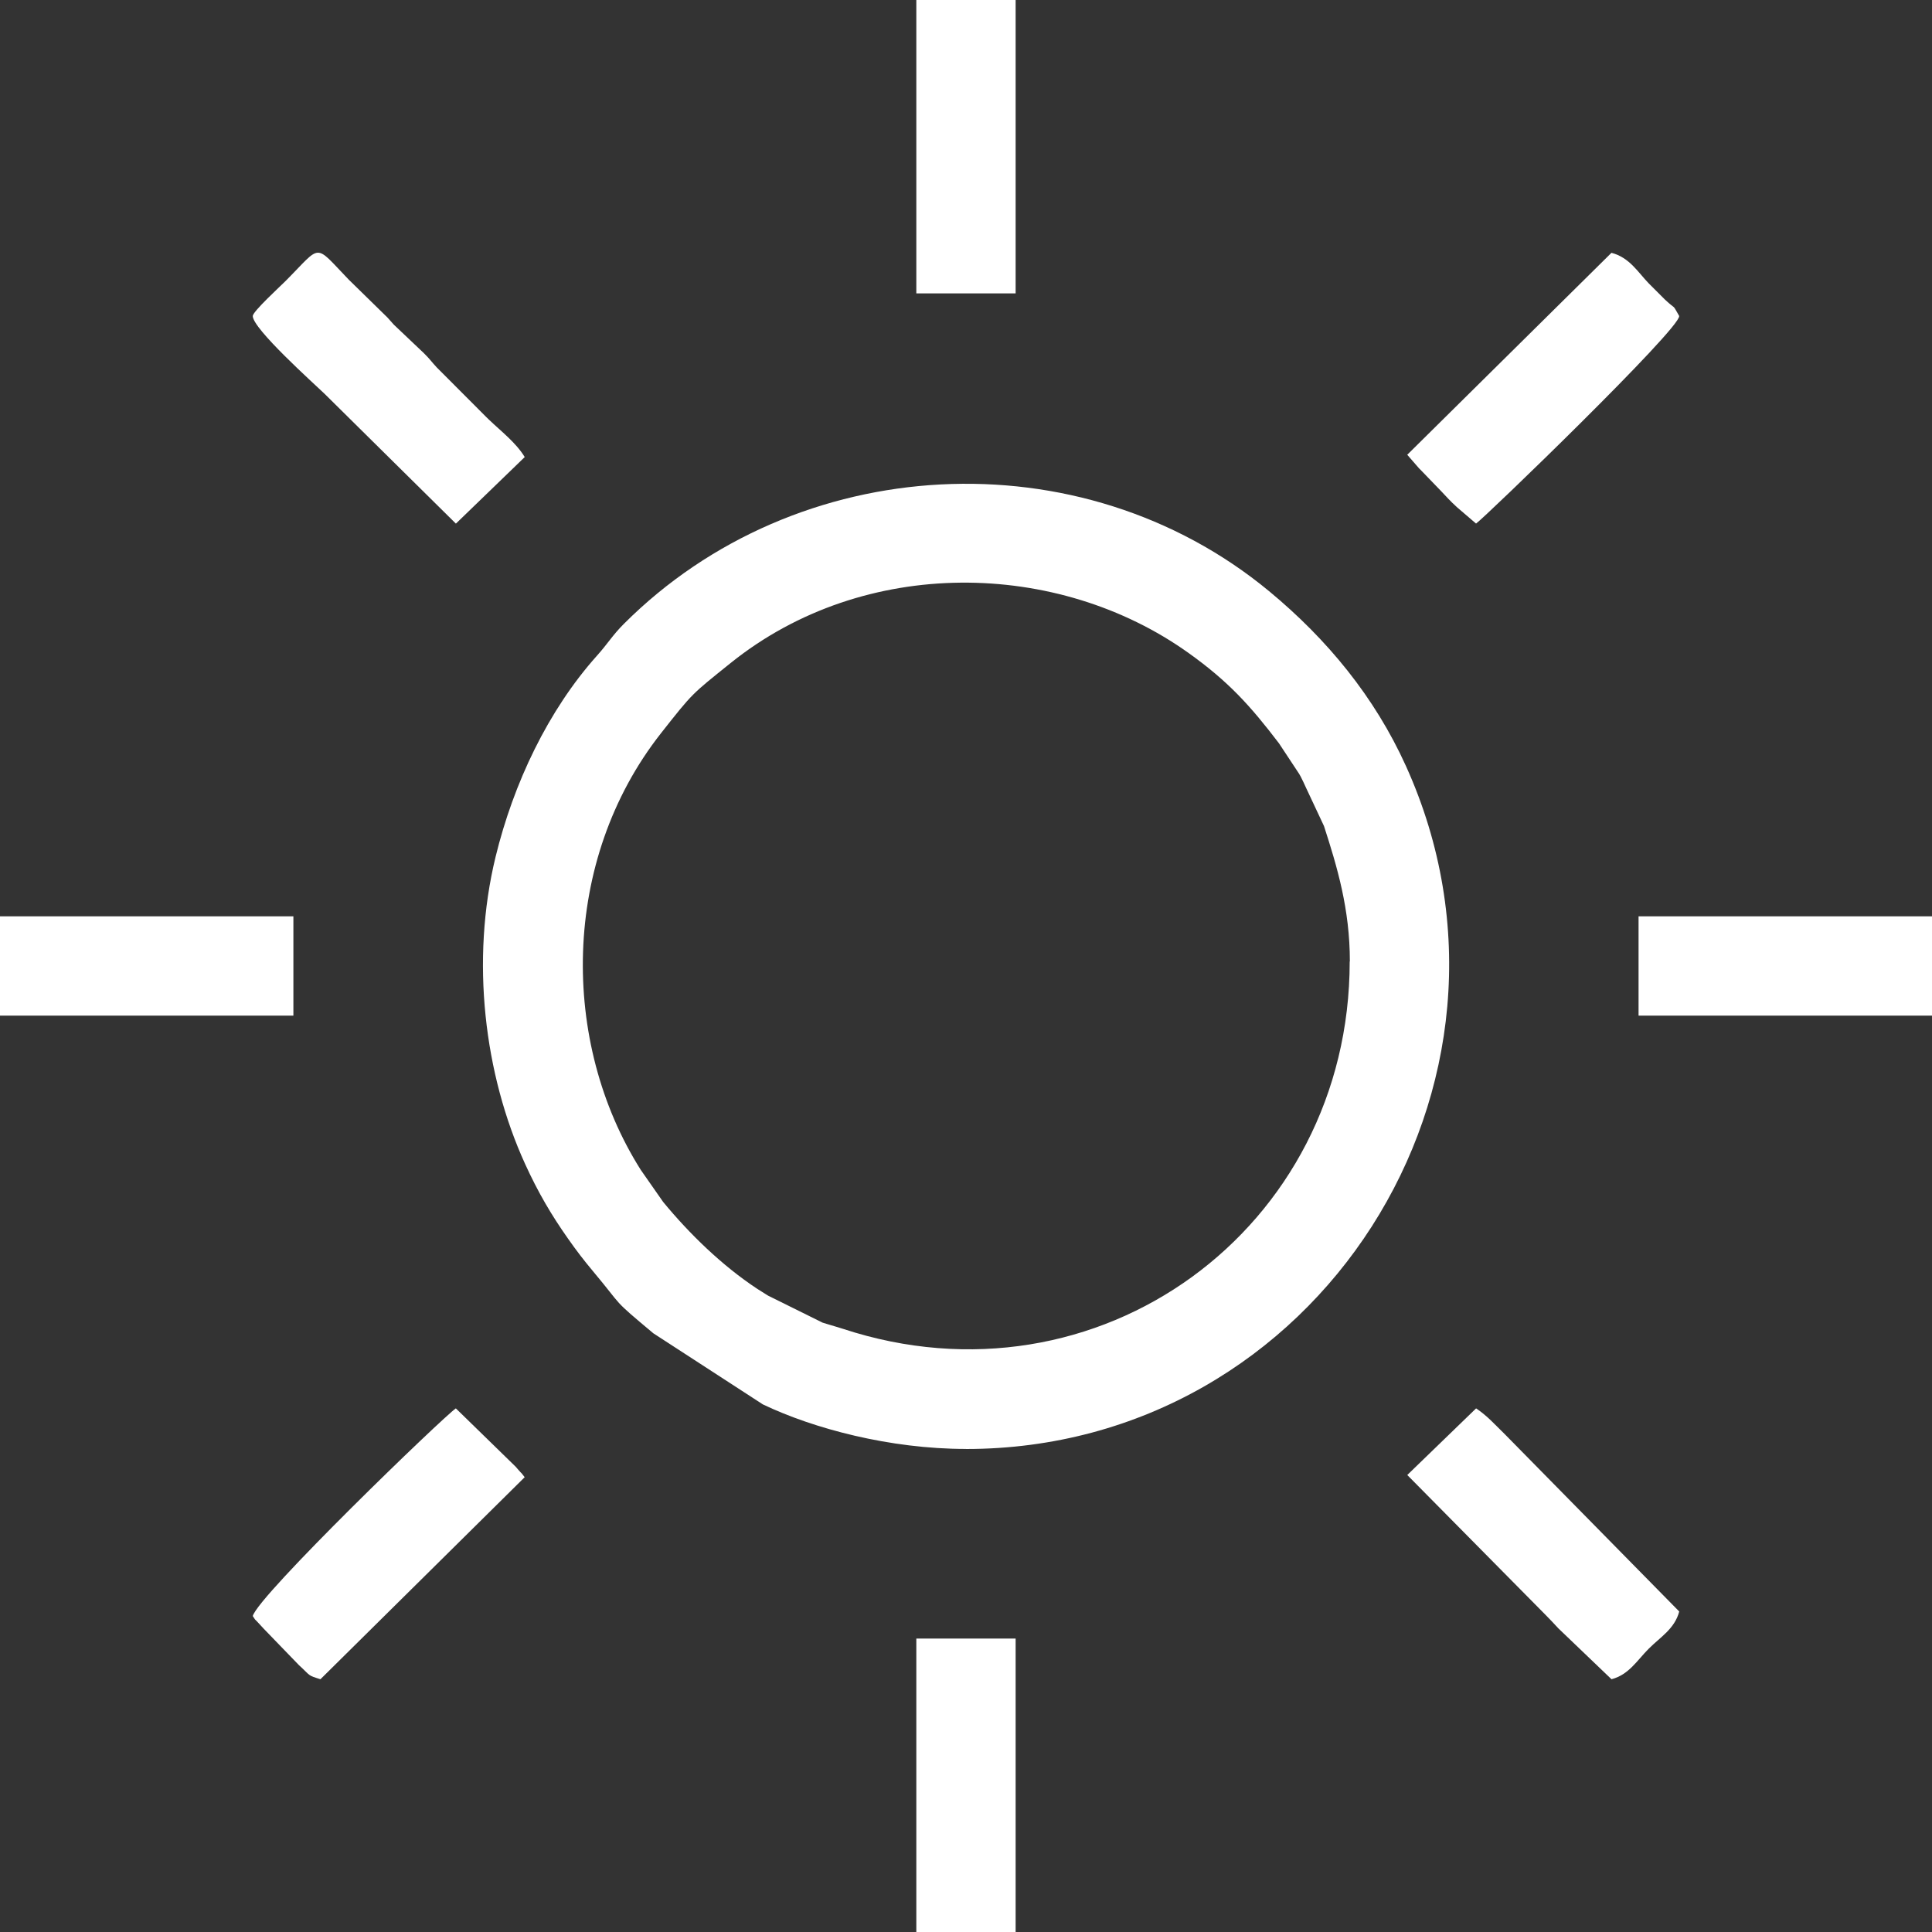 <svg width="35" height="35" viewBox="0 0 35 35" fill="none" xmlns="http://www.w3.org/2000/svg">
<rect x="0" y="0" width="35" height="35" fill="#333333" stroke="none"/>
<g clip-path="url(#clip0_230_383)">
<path fill-rule="evenodd" clip-rule="evenodd" d="M24.451 17.418C24.451 22.265 19.891 25.594 15.268 24.072C15.187 24.045 15.113 24.026 15.027 23.999C15.002 23.991 14.927 23.97 14.902 23.961L13.917 23.473C13.902 23.463 13.882 23.451 13.867 23.442L13.713 23.345C13.08 22.926 12.492 22.355 12.014 21.775L11.609 21.195C10.149 18.888 10.156 15.593 11.976 13.281C12.558 12.543 12.523 12.585 13.239 12.009C15.659 10.066 19.163 10.135 21.534 11.831C22.249 12.342 22.646 12.778 23.17 13.466L23.534 14.017C23.543 14.032 23.554 14.053 23.563 14.068C23.602 14.141 23.615 14.177 23.665 14.282L23.985 14.964C24.224 15.703 24.454 16.466 24.454 17.418H24.451ZM17.5 26.25C23.873 26.25 28.075 19.623 25.468 13.873C24.902 12.624 24.043 11.58 22.991 10.71C19.581 7.891 14.428 8.175 11.302 11.302C11.094 11.51 11.015 11.655 10.815 11.878C9.929 12.868 9.303 14.189 8.978 15.522C8.522 17.397 8.772 19.464 9.513 21.087C9.749 21.605 9.995 22.02 10.286 22.433C10.448 22.663 10.562 22.813 10.749 23.037C11.31 23.707 11.062 23.506 11.836 24.154L13.82 25.442C14.739 25.881 16.119 26.249 17.5 26.249V26.25Z" fill="white"/>
<path fill-rule="evenodd" clip-rule="evenodd" d="M16.6 5.315H18.399V0H16.6V5.315Z" fill="white"/>
<path fill-rule="evenodd" clip-rule="evenodd" d="M0 18.399H5.07H5.315V16.6H0V18.399Z" fill="white"/>
<path fill-rule="evenodd" clip-rule="evenodd" d="M29.684 18.399H35V16.6H34.918H29.603H29.684V18.399Z" fill="white"/>
<path fill-rule="evenodd" clip-rule="evenodd" d="M16.6 35H18.399V29.684H16.6V35Z" fill="white"/>
<path fill-rule="evenodd" clip-rule="evenodd" d="M4.579 29.276C4.655 29.389 4.584 29.294 4.694 29.415C4.708 29.43 4.758 29.484 4.774 29.502L5.416 30.166C5.635 30.366 5.563 30.345 5.805 30.421L9.505 26.761C9.396 26.62 9.487 26.74 9.379 26.614C9.37 26.604 9.352 26.583 9.342 26.571L8.258 25.514C8.032 25.666 4.678 28.903 4.579 29.276H4.579Z" fill="white"/>
<path fill-rule="evenodd" clip-rule="evenodd" d="M25.494 8.239L25.709 8.486C25.721 8.498 25.738 8.515 25.75 8.527L26.105 8.895C26.2 8.994 26.261 9.067 26.396 9.19L26.74 9.485C26.889 9.385 30.449 5.947 30.42 5.724C30.281 5.484 30.381 5.632 30.163 5.428L29.867 5.132C29.672 4.931 29.521 4.665 29.193 4.58L25.493 8.239H25.494Z" fill="white"/>
<path fill-rule="evenodd" clip-rule="evenodd" d="M4.579 5.725C4.579 5.957 5.688 6.949 5.881 7.135L8.259 9.486L9.506 8.28C9.345 8.016 9.081 7.817 8.851 7.596C8.839 7.585 8.822 7.568 8.811 7.557L7.914 6.658C7.81 6.547 7.8 6.518 7.68 6.399L7.135 5.882C7.127 5.873 7.033 5.768 7.02 5.753L6.317 5.065C5.677 4.401 5.84 4.422 5.172 5.092C5.074 5.19 4.579 5.644 4.579 5.725V5.725Z" fill="white"/>
<path fill-rule="evenodd" clip-rule="evenodd" d="M25.494 26.721L27.999 29.255C28.092 29.347 28.14 29.403 28.232 29.5L29.194 30.421C29.51 30.337 29.652 30.085 29.868 29.868C30.084 29.652 30.336 29.51 30.421 29.194L27.262 25.983C27.071 25.797 26.943 25.649 26.741 25.514L25.494 26.721Z" fill="white"/>
</g>
<defs>
<clipPath id="clip0_230_383">
<rect width="35" height="35" fill="white"/>
</clipPath>
</defs>
</svg>
